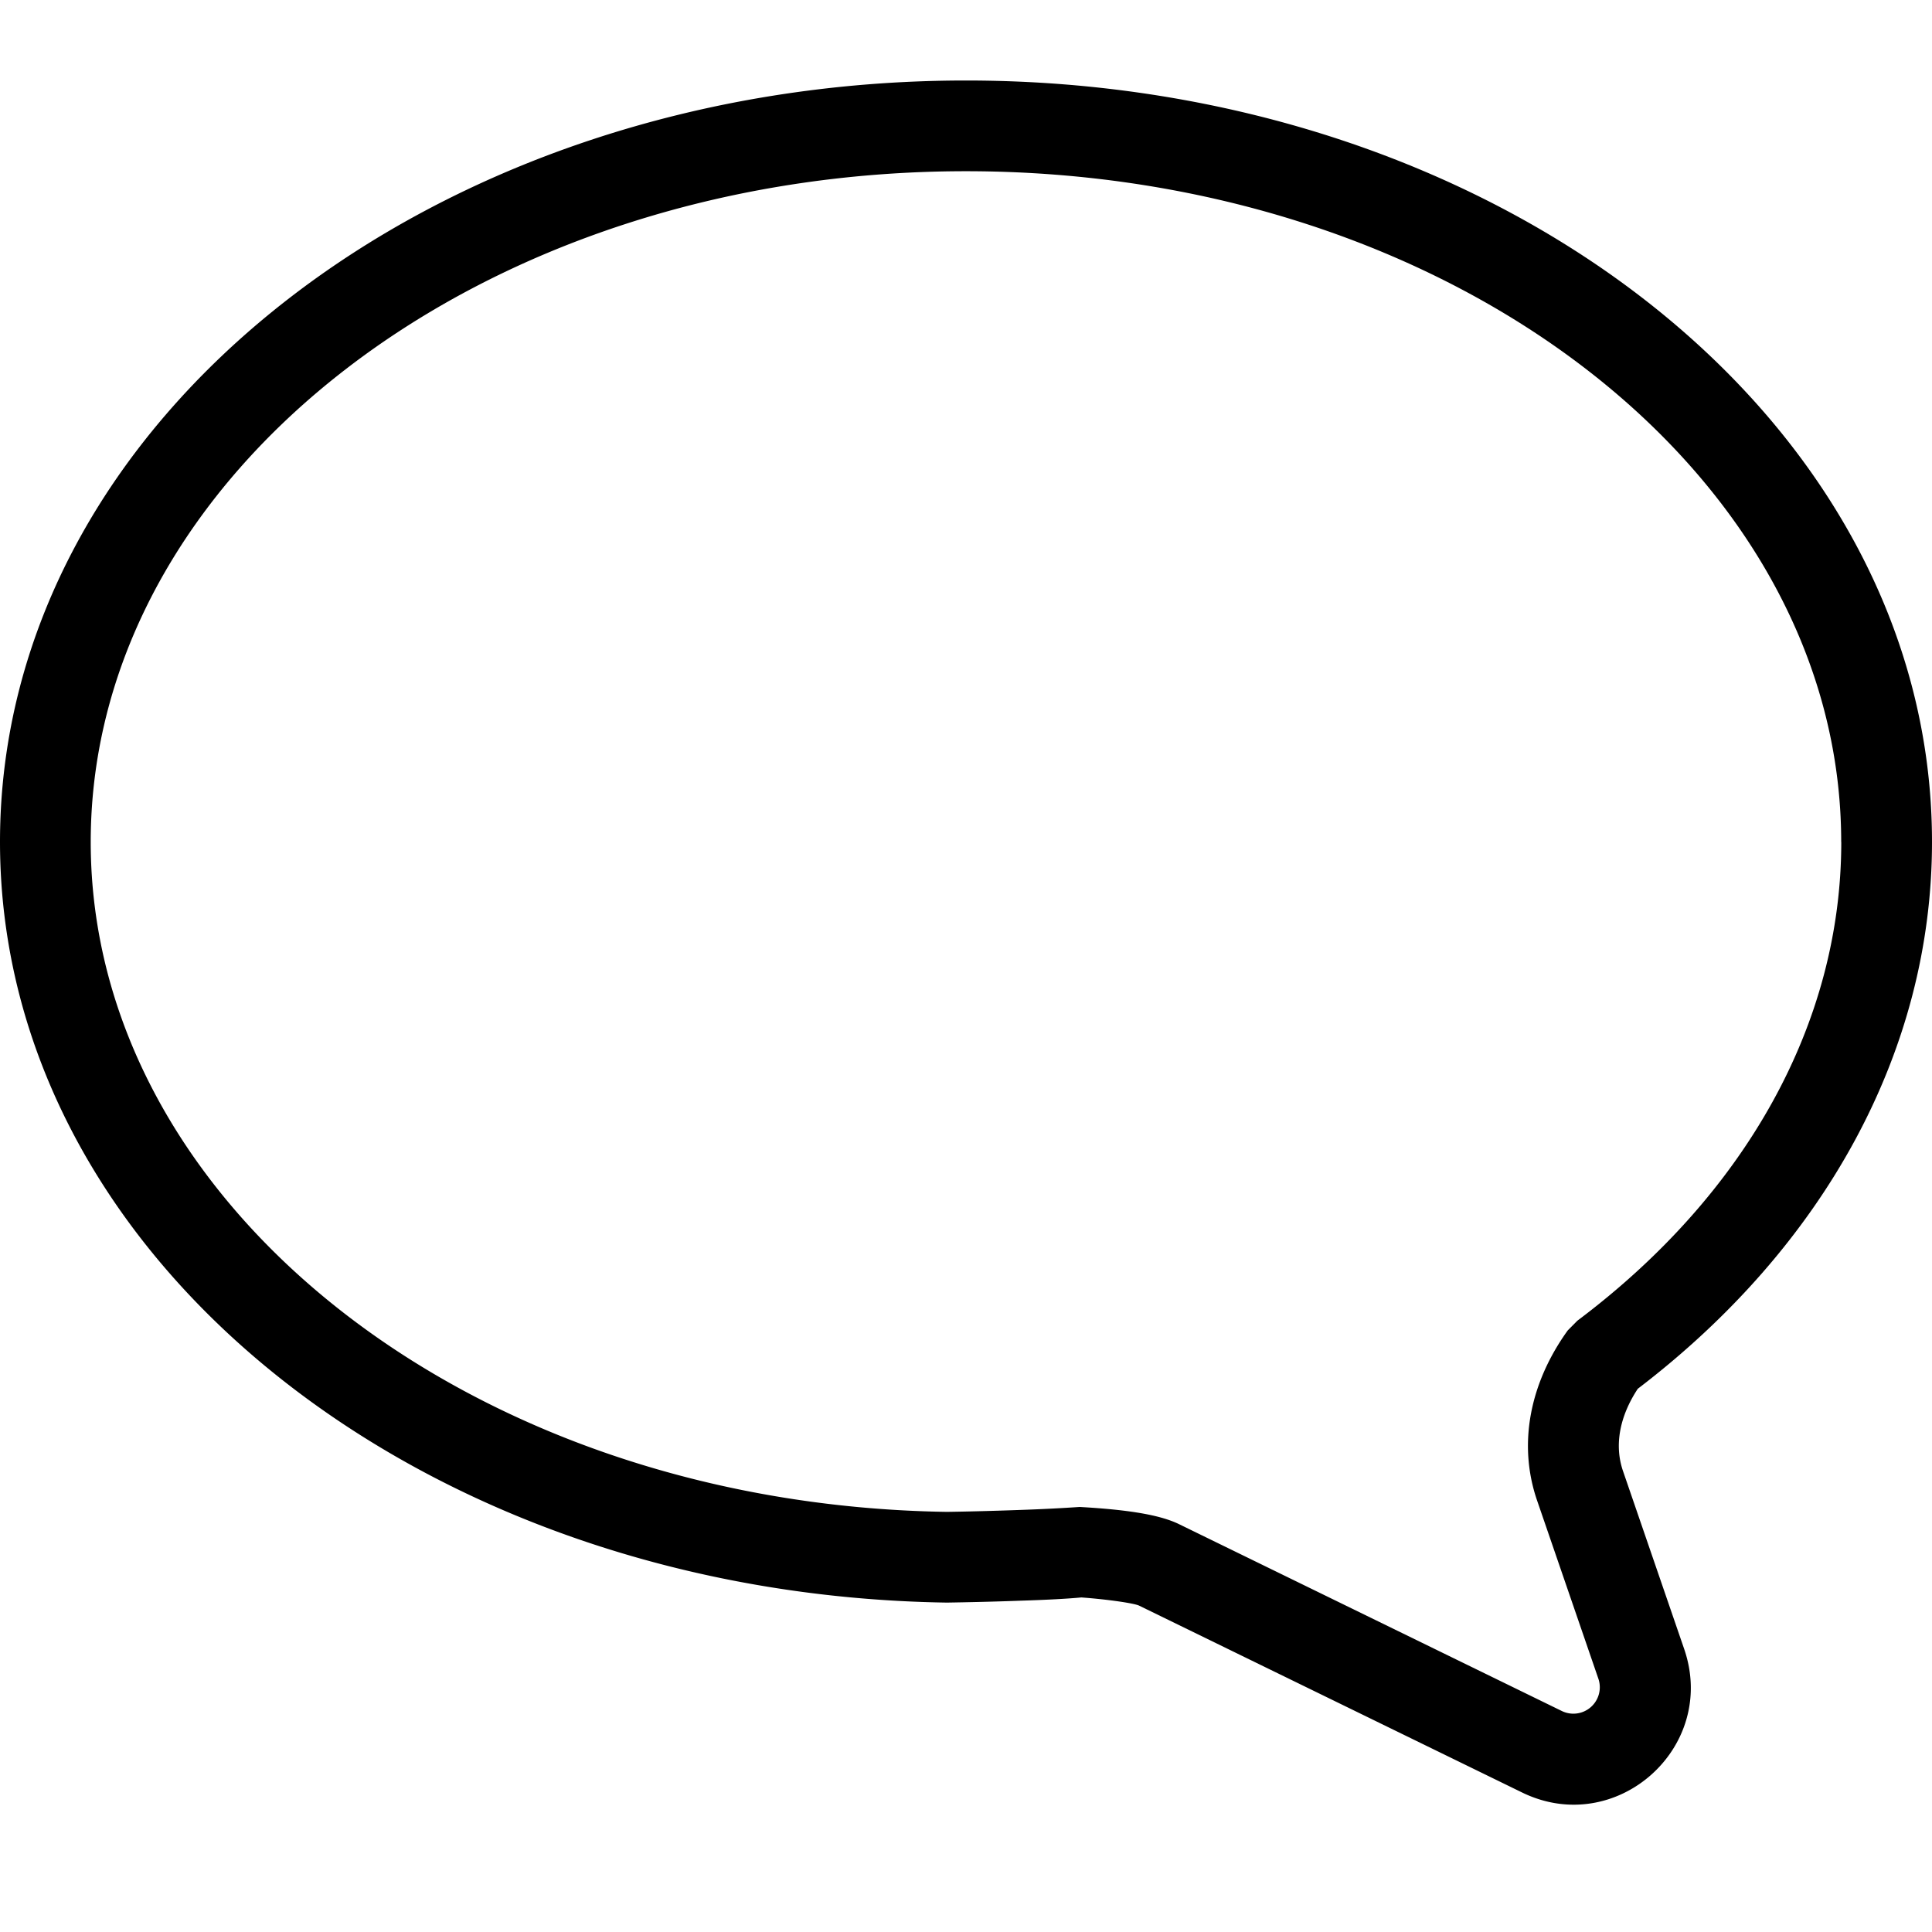 <svg viewBox="0 0 24 24"><path d="M20.162 18.275l.76 2.211c.42 1.227-.851 2.35-2.016 1.78l-4.755-2.32c-.062-.03-.39-.078-.718-.102-.169.016-.424.03-.747.04-.34.013-.678.02-.923.024C5.262 19.81 0 15.646 0 10.458 0 5.2 5.4 1 12 1s12 4.2 12 9.459c0 2.604-1.342 5.028-3.655 6.793-.228.346-.293.705-.183 1.023zm2.71-7.816c0-4.566-4.841-8.332-10.873-8.332-6.03 0-10.872 3.767-10.872 8.332 0 4.5 4.715 8.232 10.635 8.322.22-.003.553-.011.884-.023.302-.01.54-.023.766-.038.568.032.983.092 1.231.212l4.757 2.322a.328.328 0 00.455-.402l-.76-2.21c-.245-.711-.085-1.47.38-2.115l.12-.121c2.088-1.567 3.278-3.691 3.278-5.947z"/></svg>